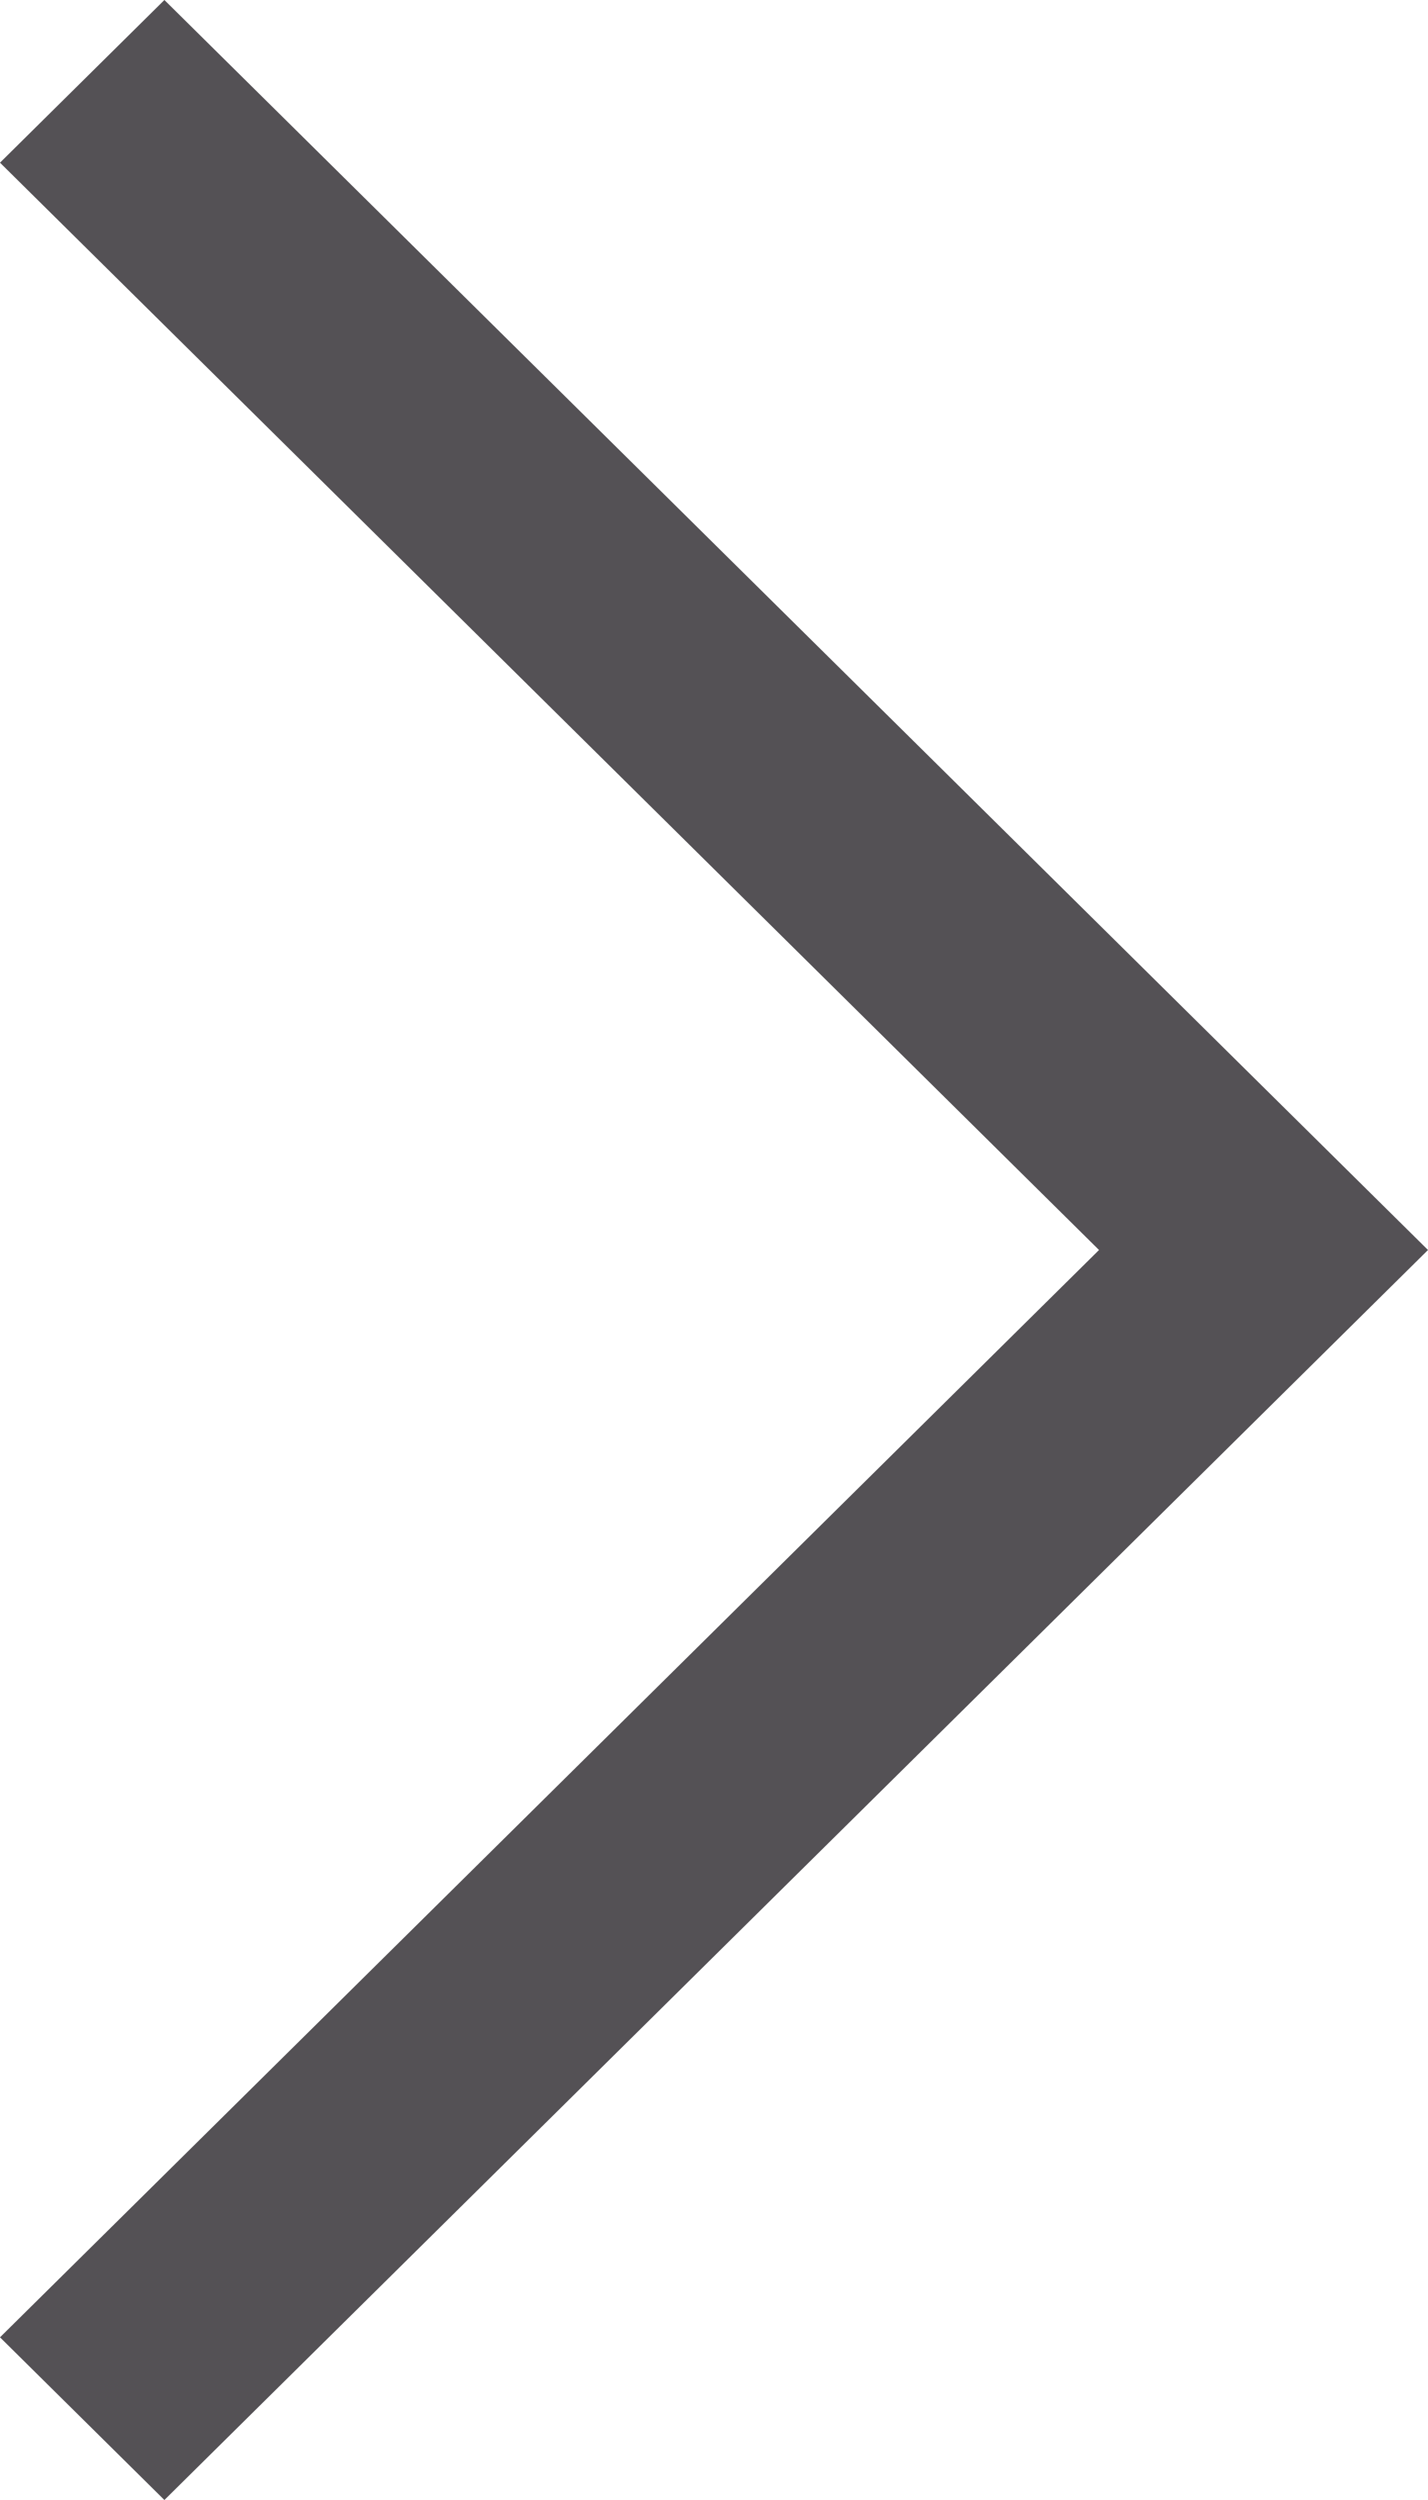<svg width="8" height="14" viewBox="0 0 8 14" fill="none" xmlns="http://www.w3.org/2000/svg">
<path d="M6.157 7L5.1388e-07 13.089L0.921 14L8 7L0.921 -4.02723e-08L3.98247e-08 0.911L6.157 7Z" fill="#545155"/>
</svg>
